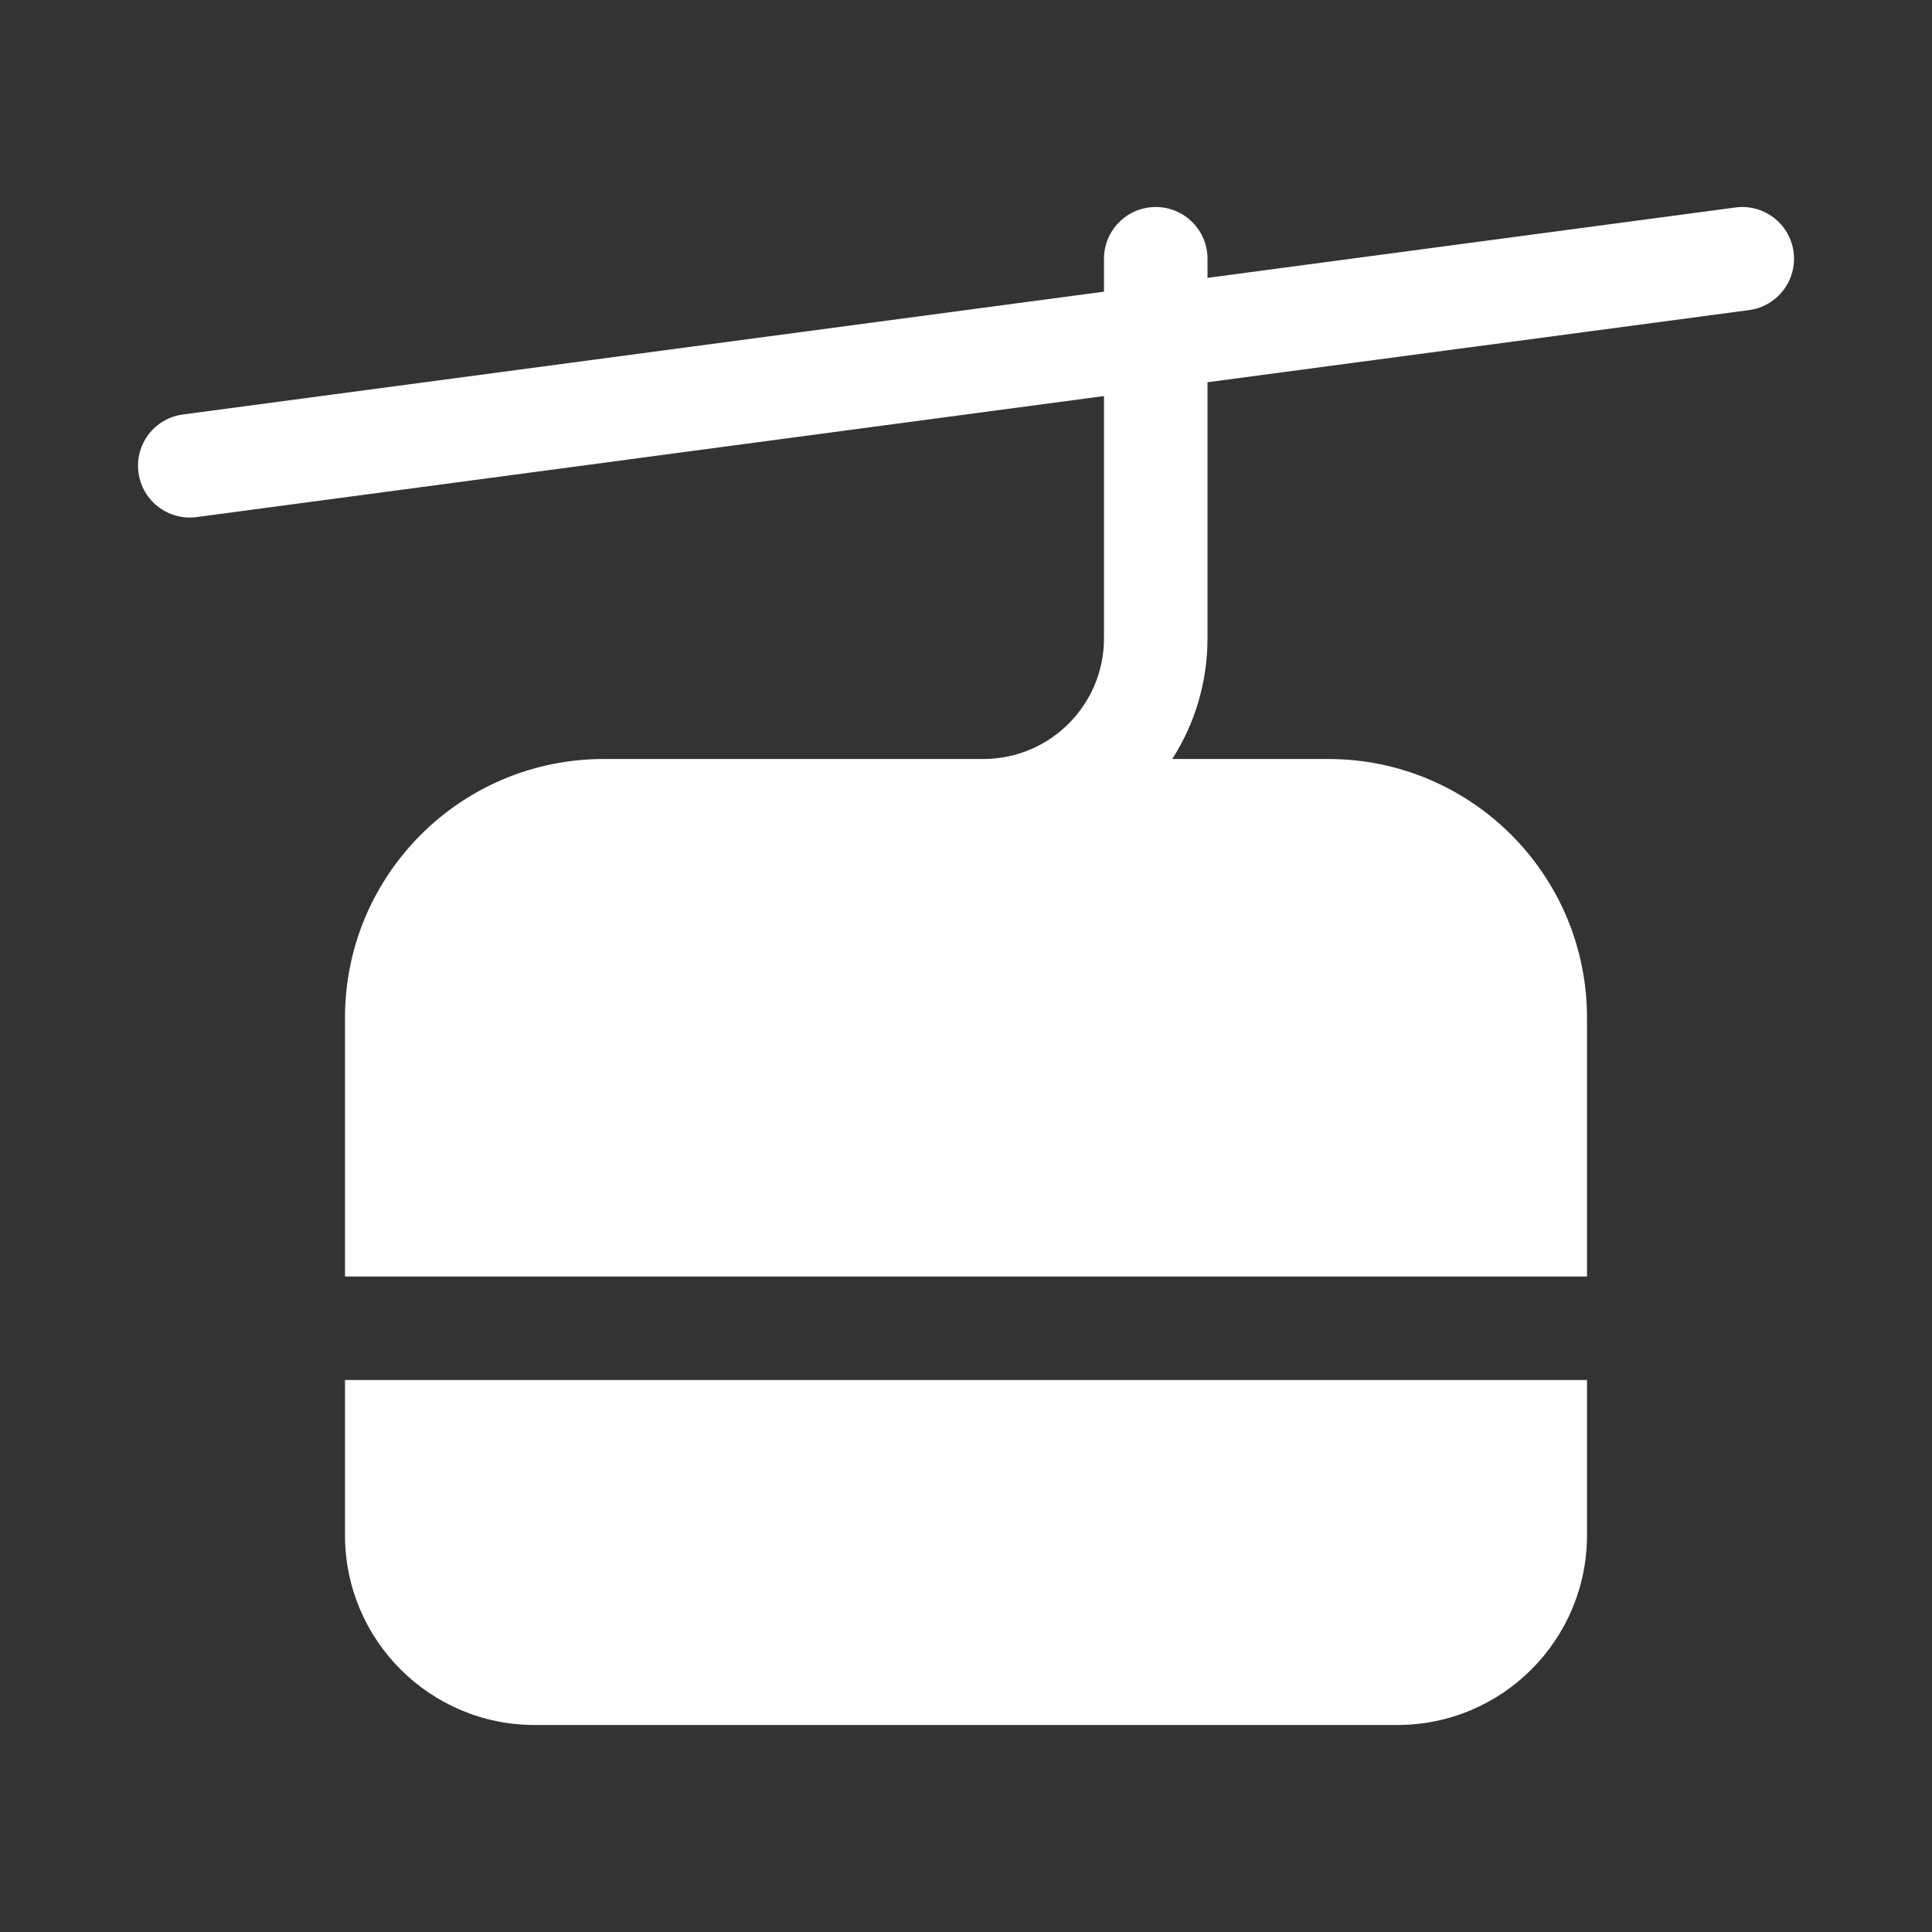 <svg width="28" height="28" viewBox="0 0 28 28" fill="none" xmlns="http://www.w3.org/2000/svg">
<rect x="0" y="0" width="28" height="28" fill="#333333" stroke="none"/>
<path d="M25.151 3.007C25.561 2.952 25.939 3.24 25.994 3.651C26.048 4.062 25.76 4.439 25.349 4.494L17.5 5.54V9.25C17.5 9.894 17.313 10.495 16.989 11H19.25C21.321 11 23 12.679 23 14.75V18.5H5V14.75C5 12.679 6.679 11 8.75 11H14.25C15.217 11 16 10.217 16 9.25V5.74L2.849 7.494C2.439 7.548 2.061 7.26 2.007 6.849C1.952 6.439 2.24 6.061 2.651 6.007L16 4.227V3.75C16 3.336 16.336 3 16.75 3C17.164 3 17.5 3.336 17.5 3.75V4.027L25.151 3.007ZM23 20V22.25C23 23.769 21.769 25 20.25 25H7.75C6.231 25 5 23.769 5 22.25V20H23Z" fill="#ffffff"/>
</svg>
